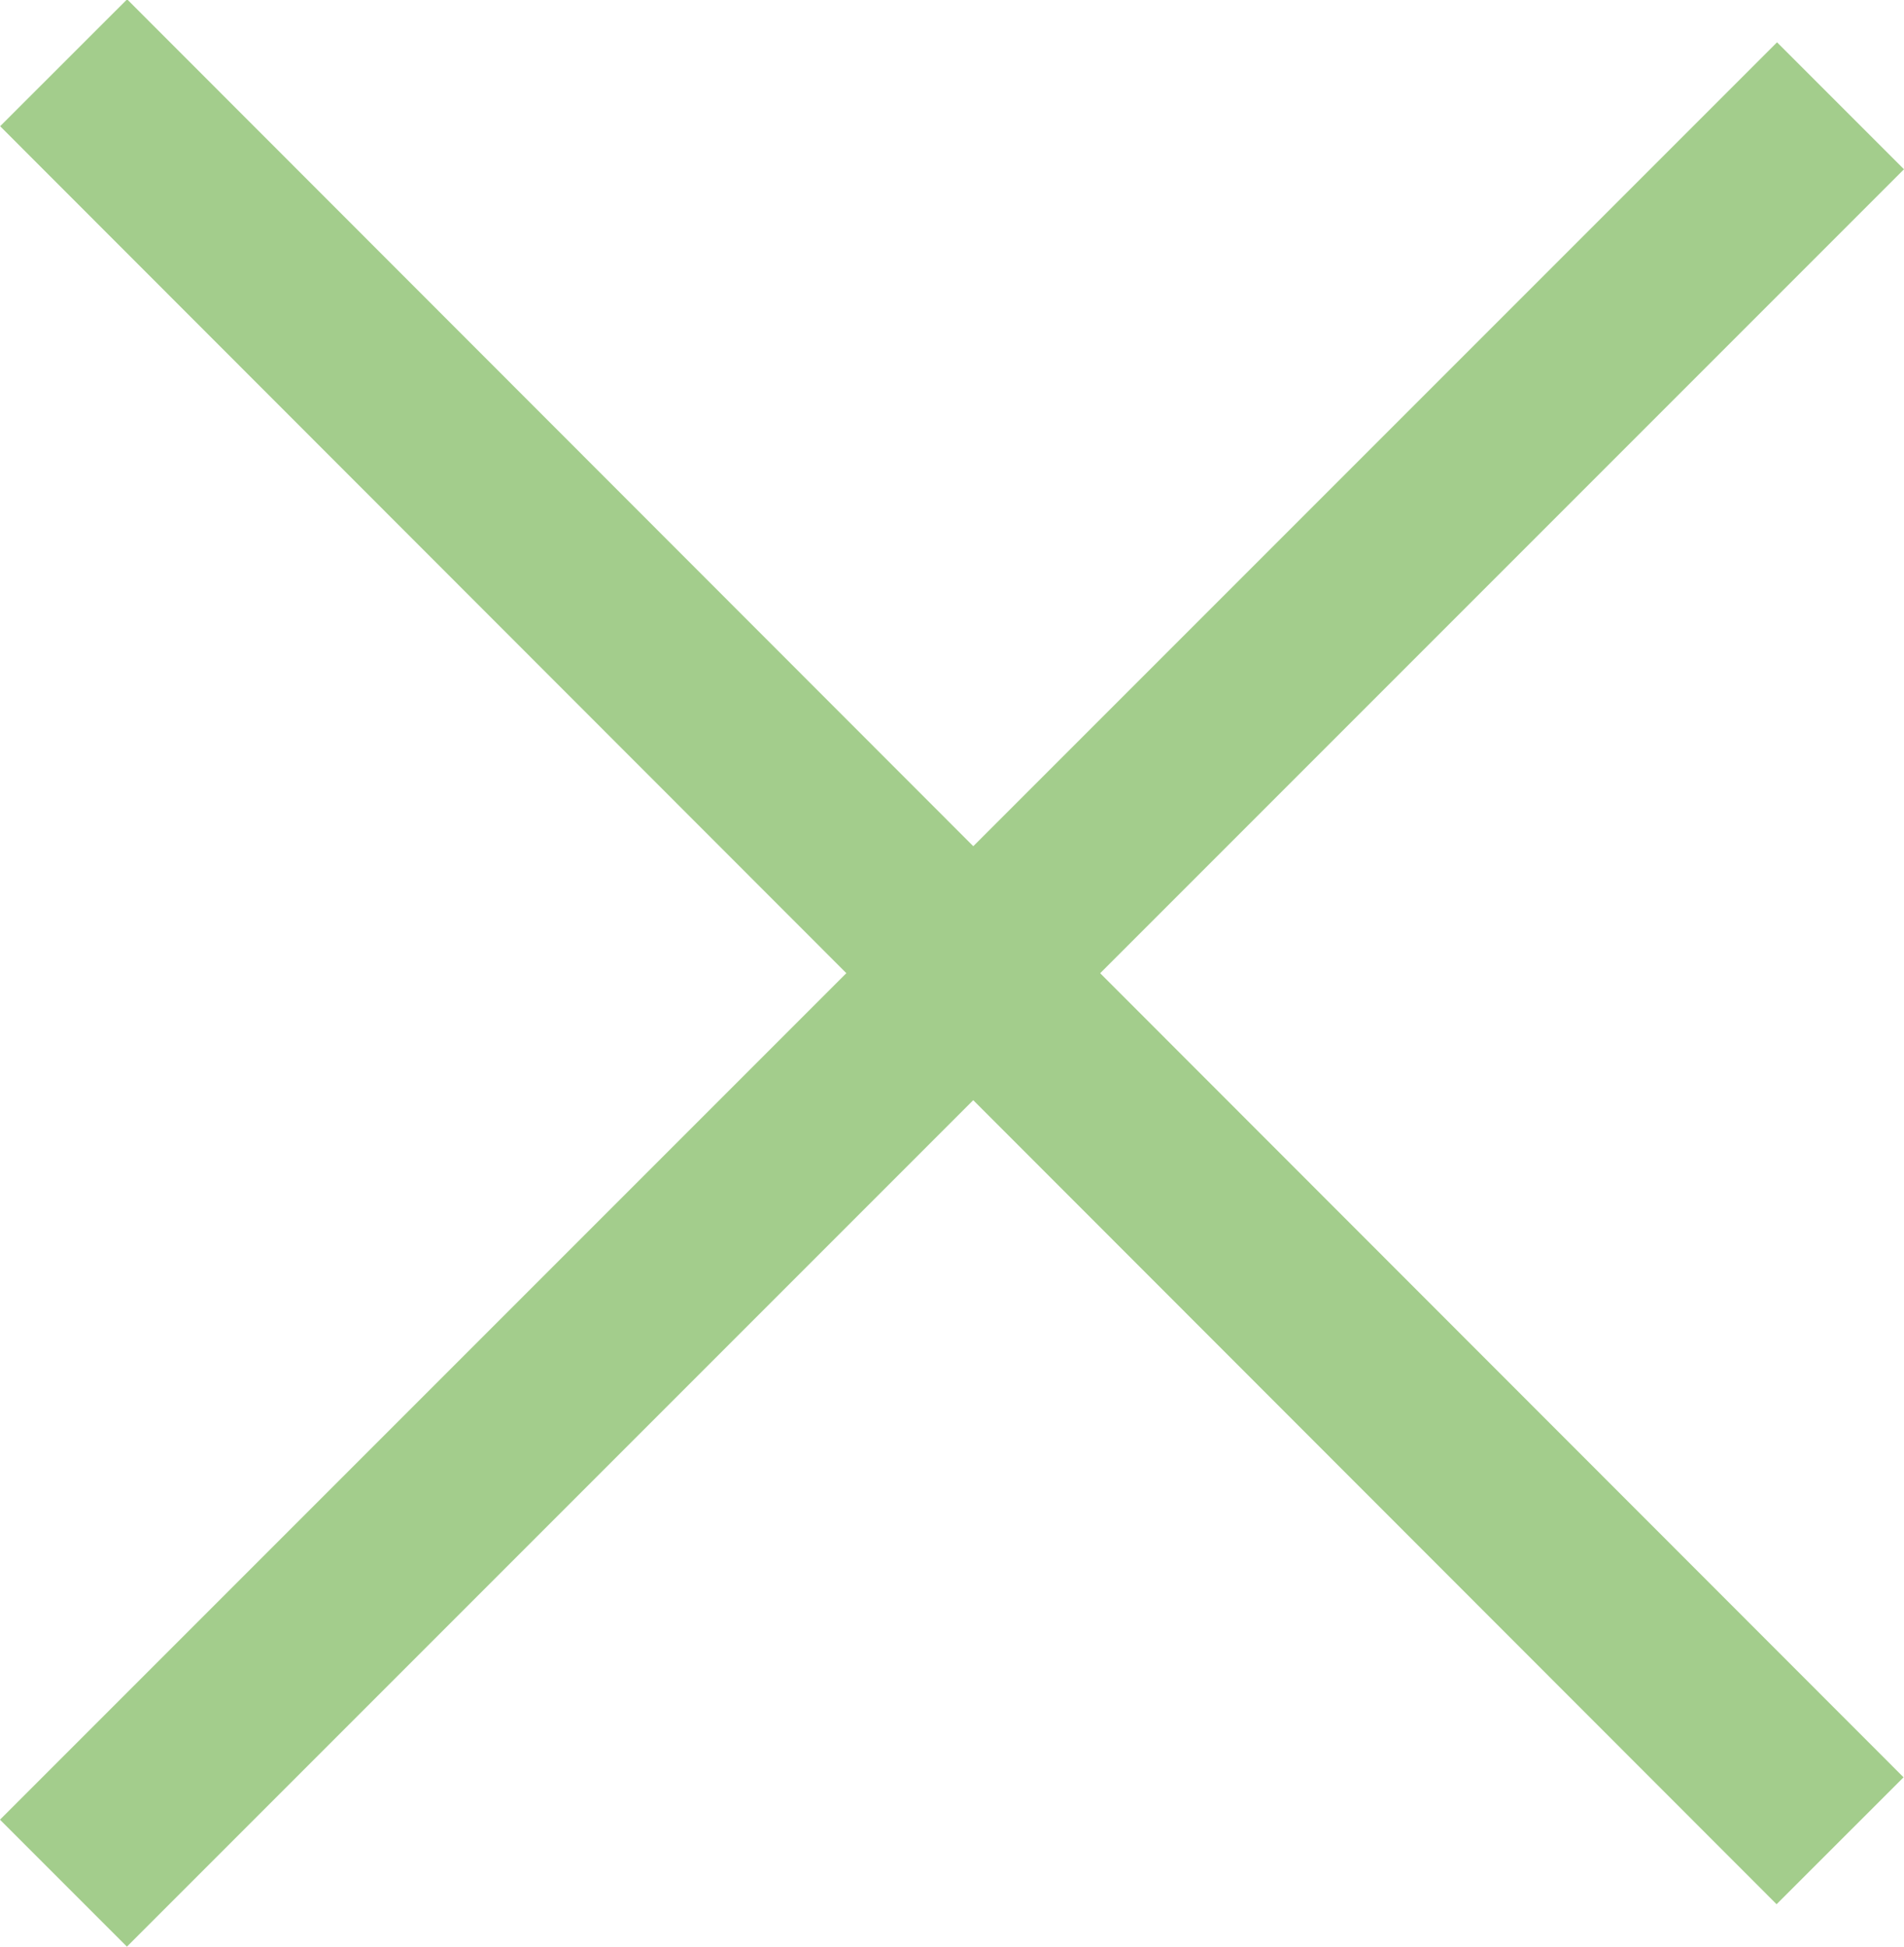 <svg id="Крестик" xmlns="http://www.w3.org/2000/svg" viewBox="0 0 31.82 32.53"><defs><style>.cls-1{fill:#a3cd8c}</style></defs><path class="cls-1" transform="rotate(-45 15.245 17.515)" d="M-4.65 15.85h42v3h-42z" id="Прямоугольник_745_копия_3" data-name="Прямоугольник 745 копия 3"/><path class="cls-1" transform="rotate(-44.98 15.239 16.806)" d="M14.85-4.36h3v42h-3z" id="Прямоугольник_745_копия_3-2" data-name="Прямоугольник 745 копия 3"/></svg>